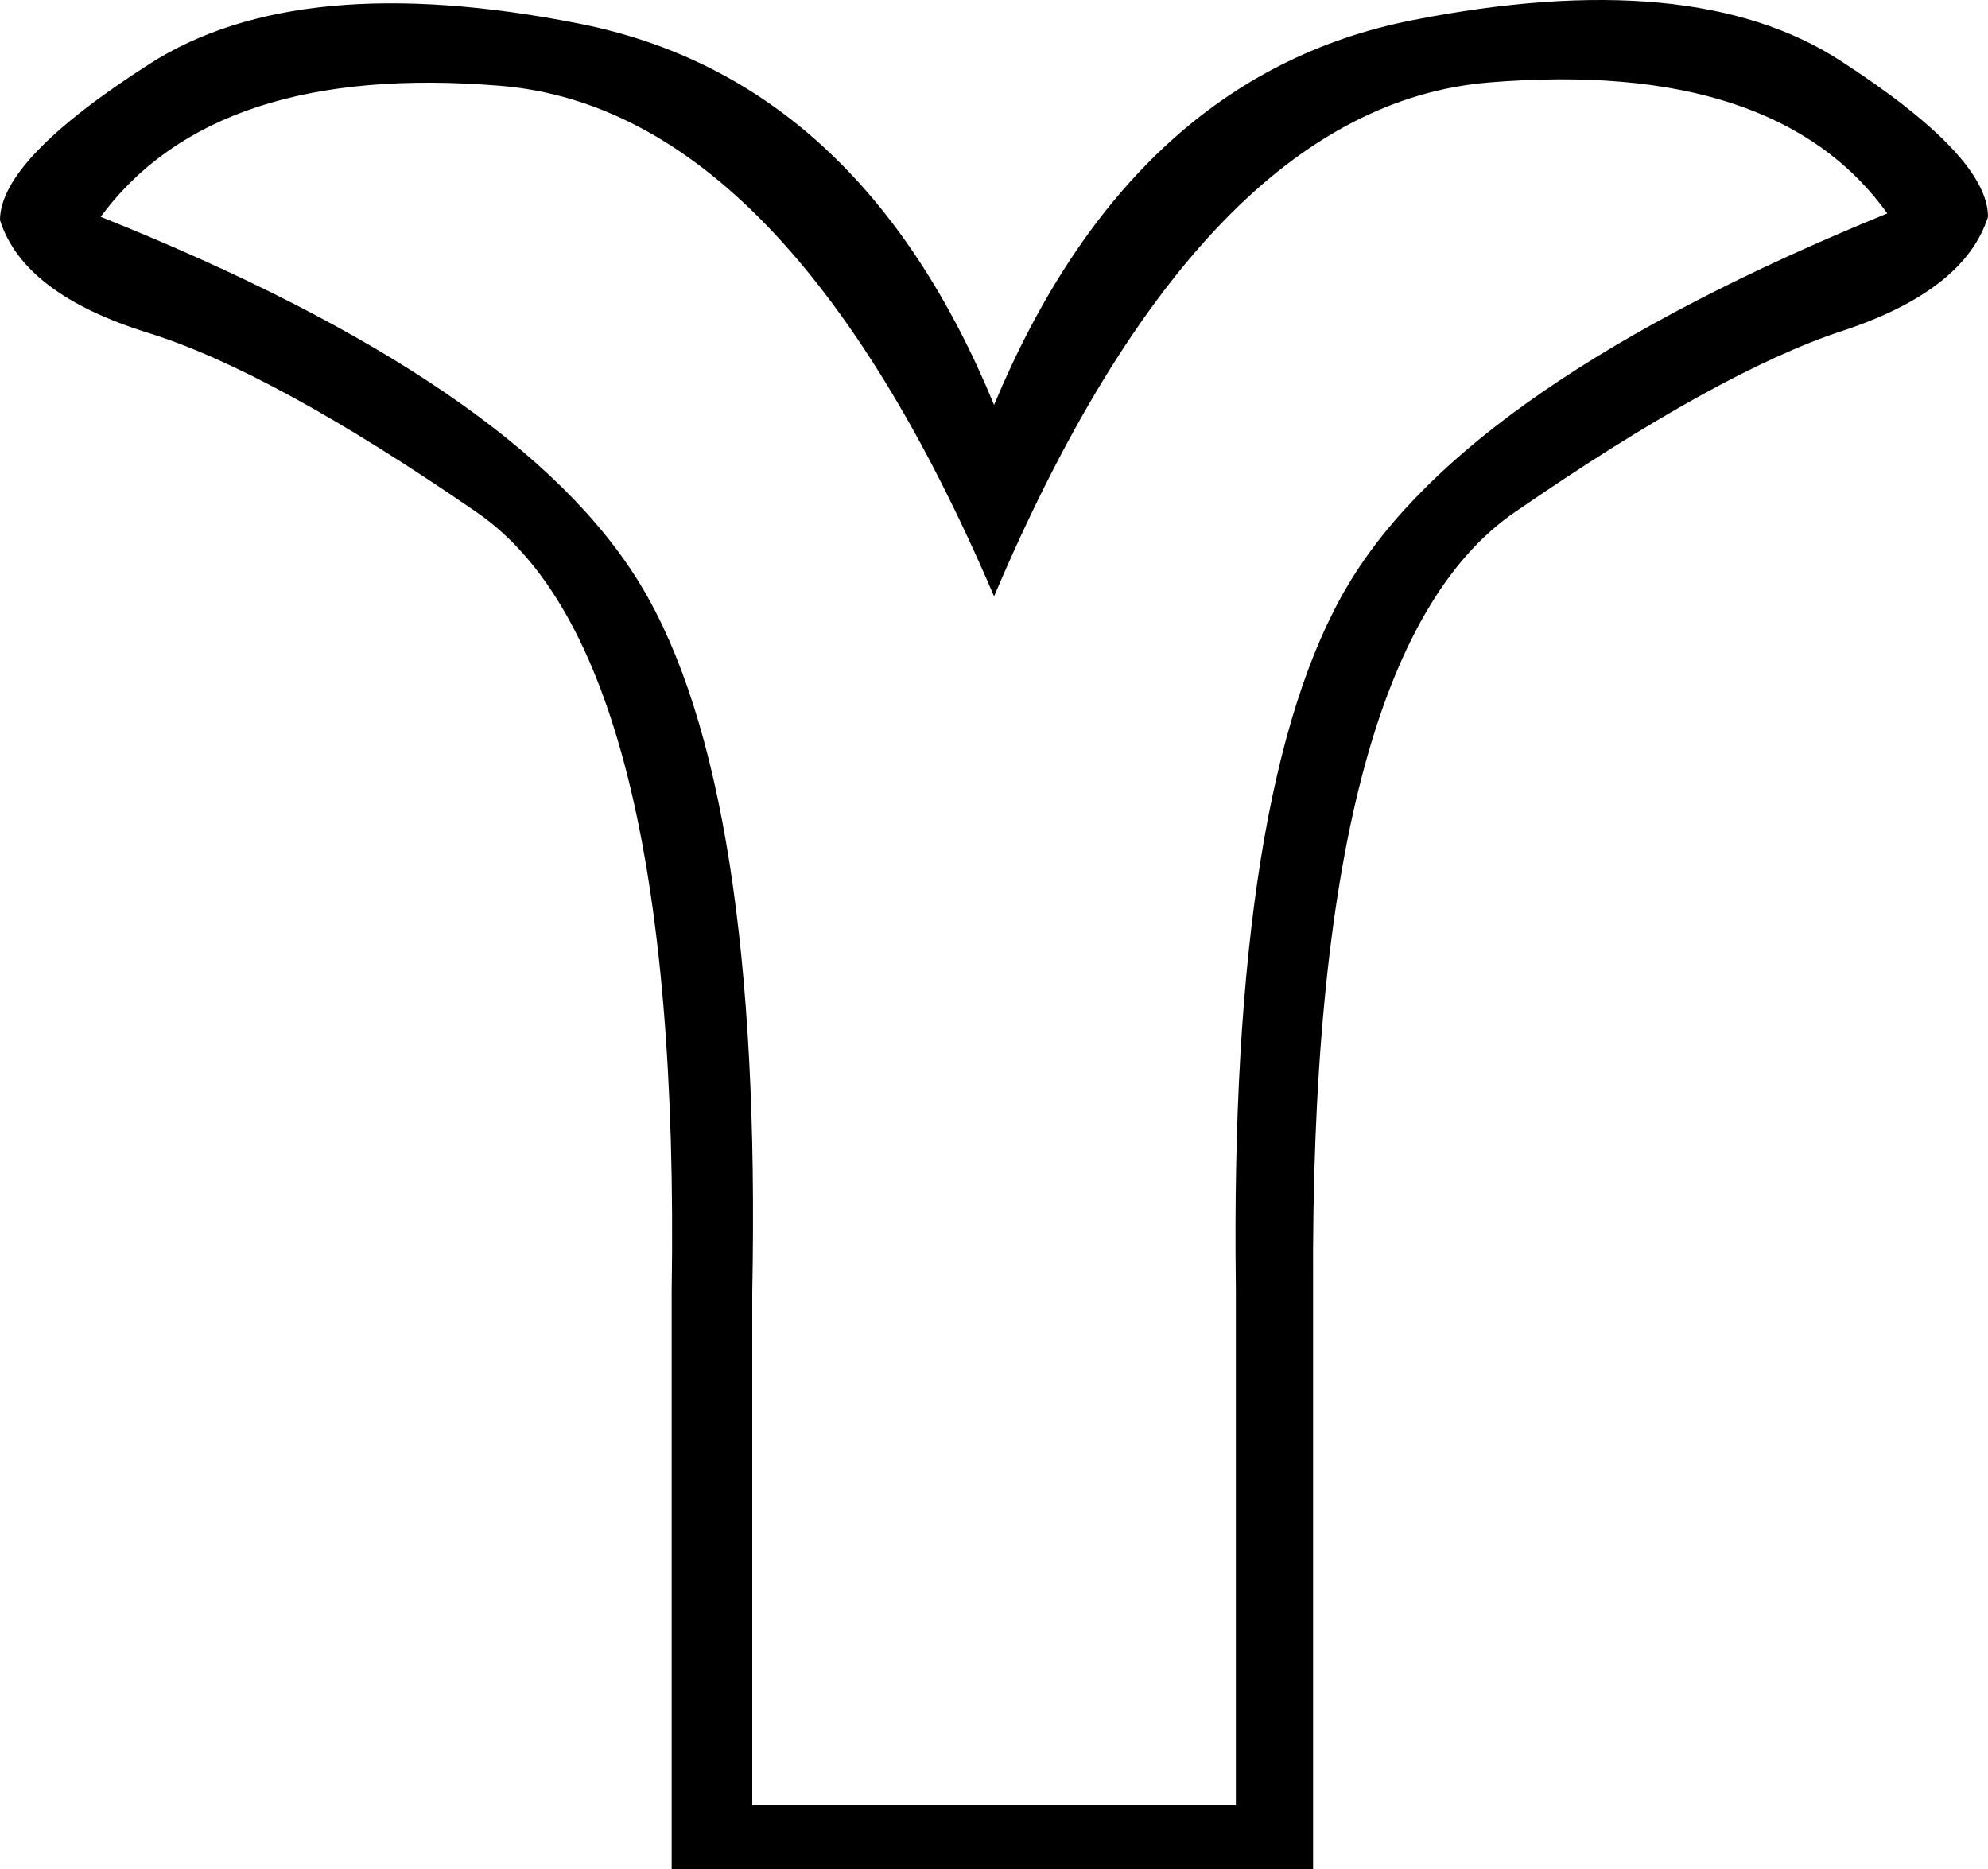 <?xml version="1.0" encoding="UTF-8" standalone="no"?>
<svg
   xmlns:dc="http://purl.org/dc/elements/1.1/"
   xmlns:cc="http://web.resource.org/cc/"
   xmlns:rdf="http://www.w3.org/1999/02/22-rdf-syntax-ns#"
   xmlns:svg="http://www.w3.org/2000/svg"
   xmlns="http://www.w3.org/2000/svg"
   xmlns:sodipodi="http://inkscape.sourceforge.net/DTD/sodipodi-0.dtd"
   xmlns:inkscape="http://www.inkscape.org/namespaces/inkscape"
   width="15.317"
   height="14.4"
   id="svg1333"
   sodipodi:version="0.32"
   inkscape:version="0.43"
   sodipodi:docname="US22T106.svg"
   sodipodi:docbase="C:\PROGRA~1\JSesh\fonts\TRANSM~1\EN2FC1~1">
  <defs
     id="defs1338" />
  <sodipodi:namedview
     inkscape:window-height="542"
     inkscape:window-width="811"
     inkscape:pageshadow="2"
     inkscape:pageopacity="0.0"
     borderopacity="1.0"
     bordercolor="#666666"
     pagecolor="#ffffff"
     id="base"
     inkscape:zoom="25.902778"
     inkscape:cx="7.6586551"
     inkscape:cy="7.1999997"
     inkscape:window-x="88"
     inkscape:window-y="116"
     inkscape:current-layer="svg1333" />
  <path
     style="fill:#000000; stroke:none"
     d=" M 9.522 13.908  L 9.522 9.924  Q 9.47 6.043 10.388 4.503  Q 11.307 2.964 14.541 1.644  Q 13.687 0.454 11.475 0.635  Q 9.263 0.816 7.659 4.594  Q 6.054 0.842 3.855 0.661  Q 1.656 0.48 0.776 1.67  Q 4.01 2.964 4.942 4.516  Q 5.873 6.069 5.796 9.95  L 5.796 13.908  L 9.522 13.908  Z  M 7.659 3.119  Q 8.719 0.583 10.88 0.156  Q 13.04 -0.27 14.179 0.467  Q 15.317 1.204 15.317 1.67  Q 15.136 2.239 14.192 2.55  Q 13.247 2.86 11.669 3.947  Q 10.091 5.034 10.117 9.924  L 10.117 14.4  L 5.175 14.4  L 5.175 9.95  Q 5.252 5.034 3.674 3.947  Q 2.096 2.86 1.138 2.563  Q 0.181 2.265 0 1.696  Q 0 1.23 1.151 0.493  Q 2.303 -0.245 4.463 0.182  Q 6.624 0.609 7.659 3.119  L 7.659 3.119  Z "
     id="path1335" />
</svg>
